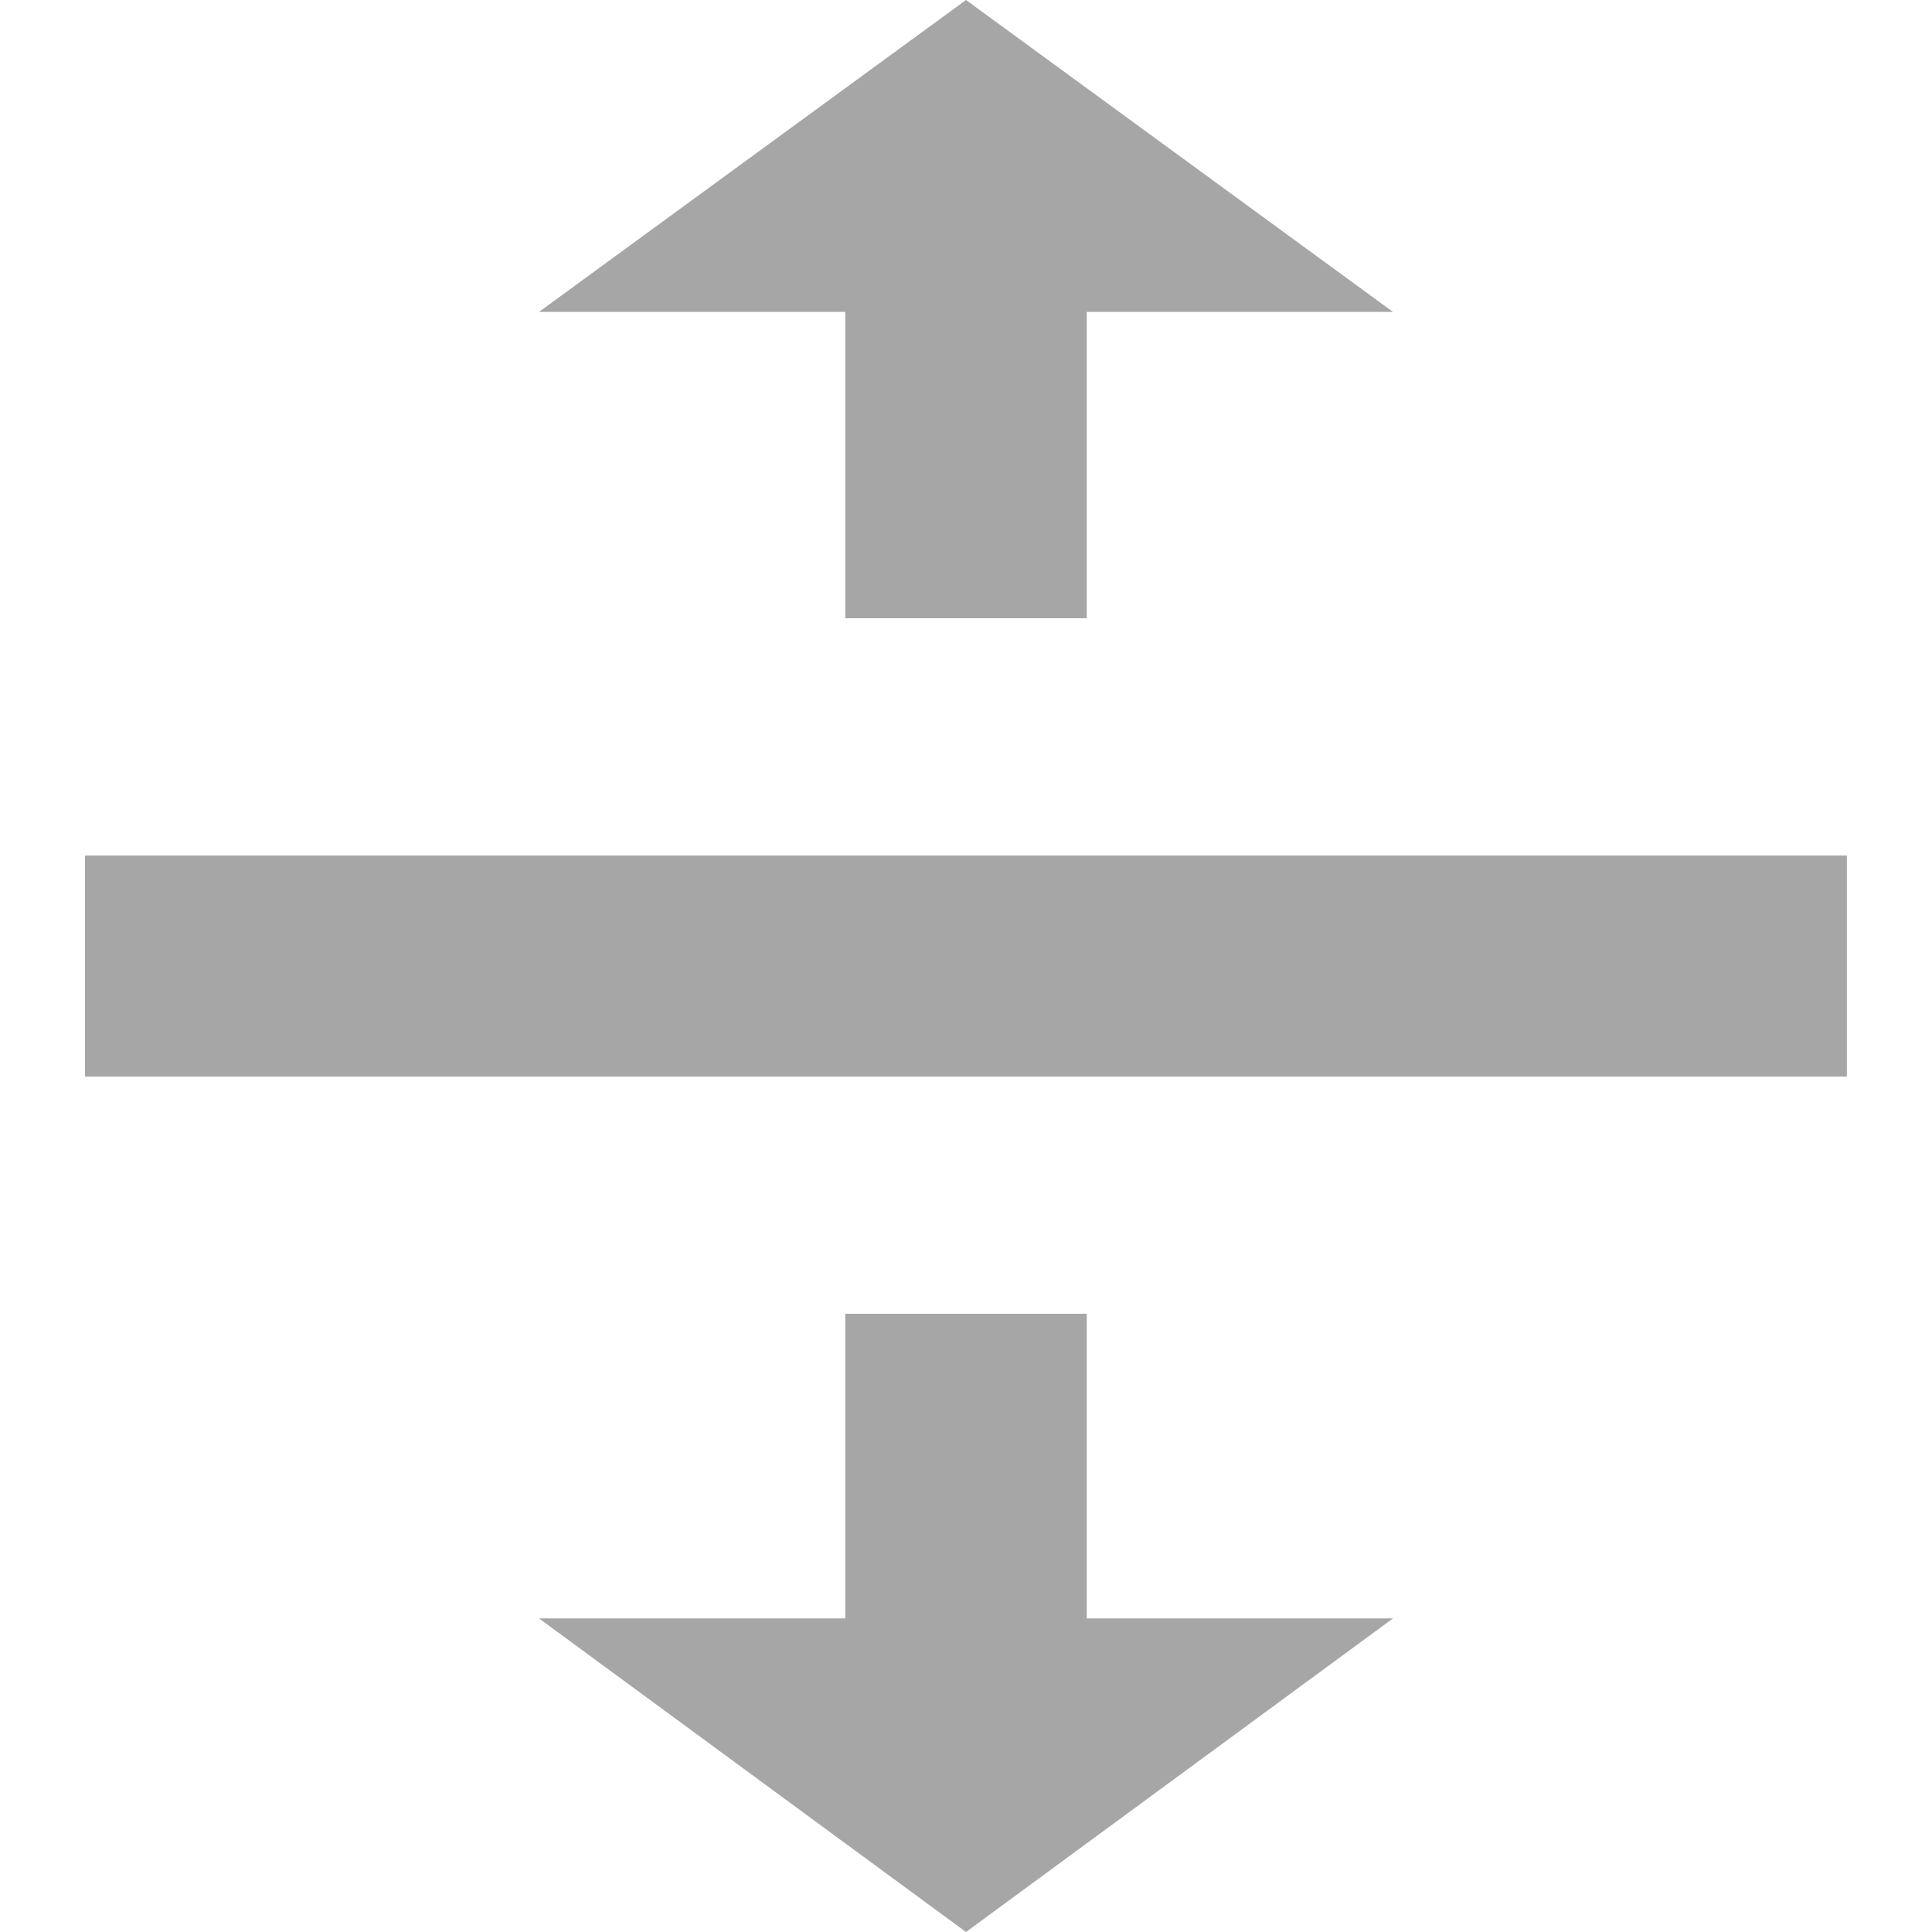 <svg clip-rule="evenodd" fill-rule="evenodd" stroke-linejoin="round" stroke-miterlimit="2" viewBox="0 0 16 16" xmlns="http://www.w3.org/2000/svg"><g fill="#a6a6a6" fill-rule="nonzero"><path d="m8 16-3.536-2.597h2.536v-2.523h2v2.523h2.536z"/><path d="m8 0-3.536 2.583h2.536v2.537h2v-2.537h2.536z"/><path d="m.704 7.085h14.591v1.831h-14.591z"/></g></svg>
